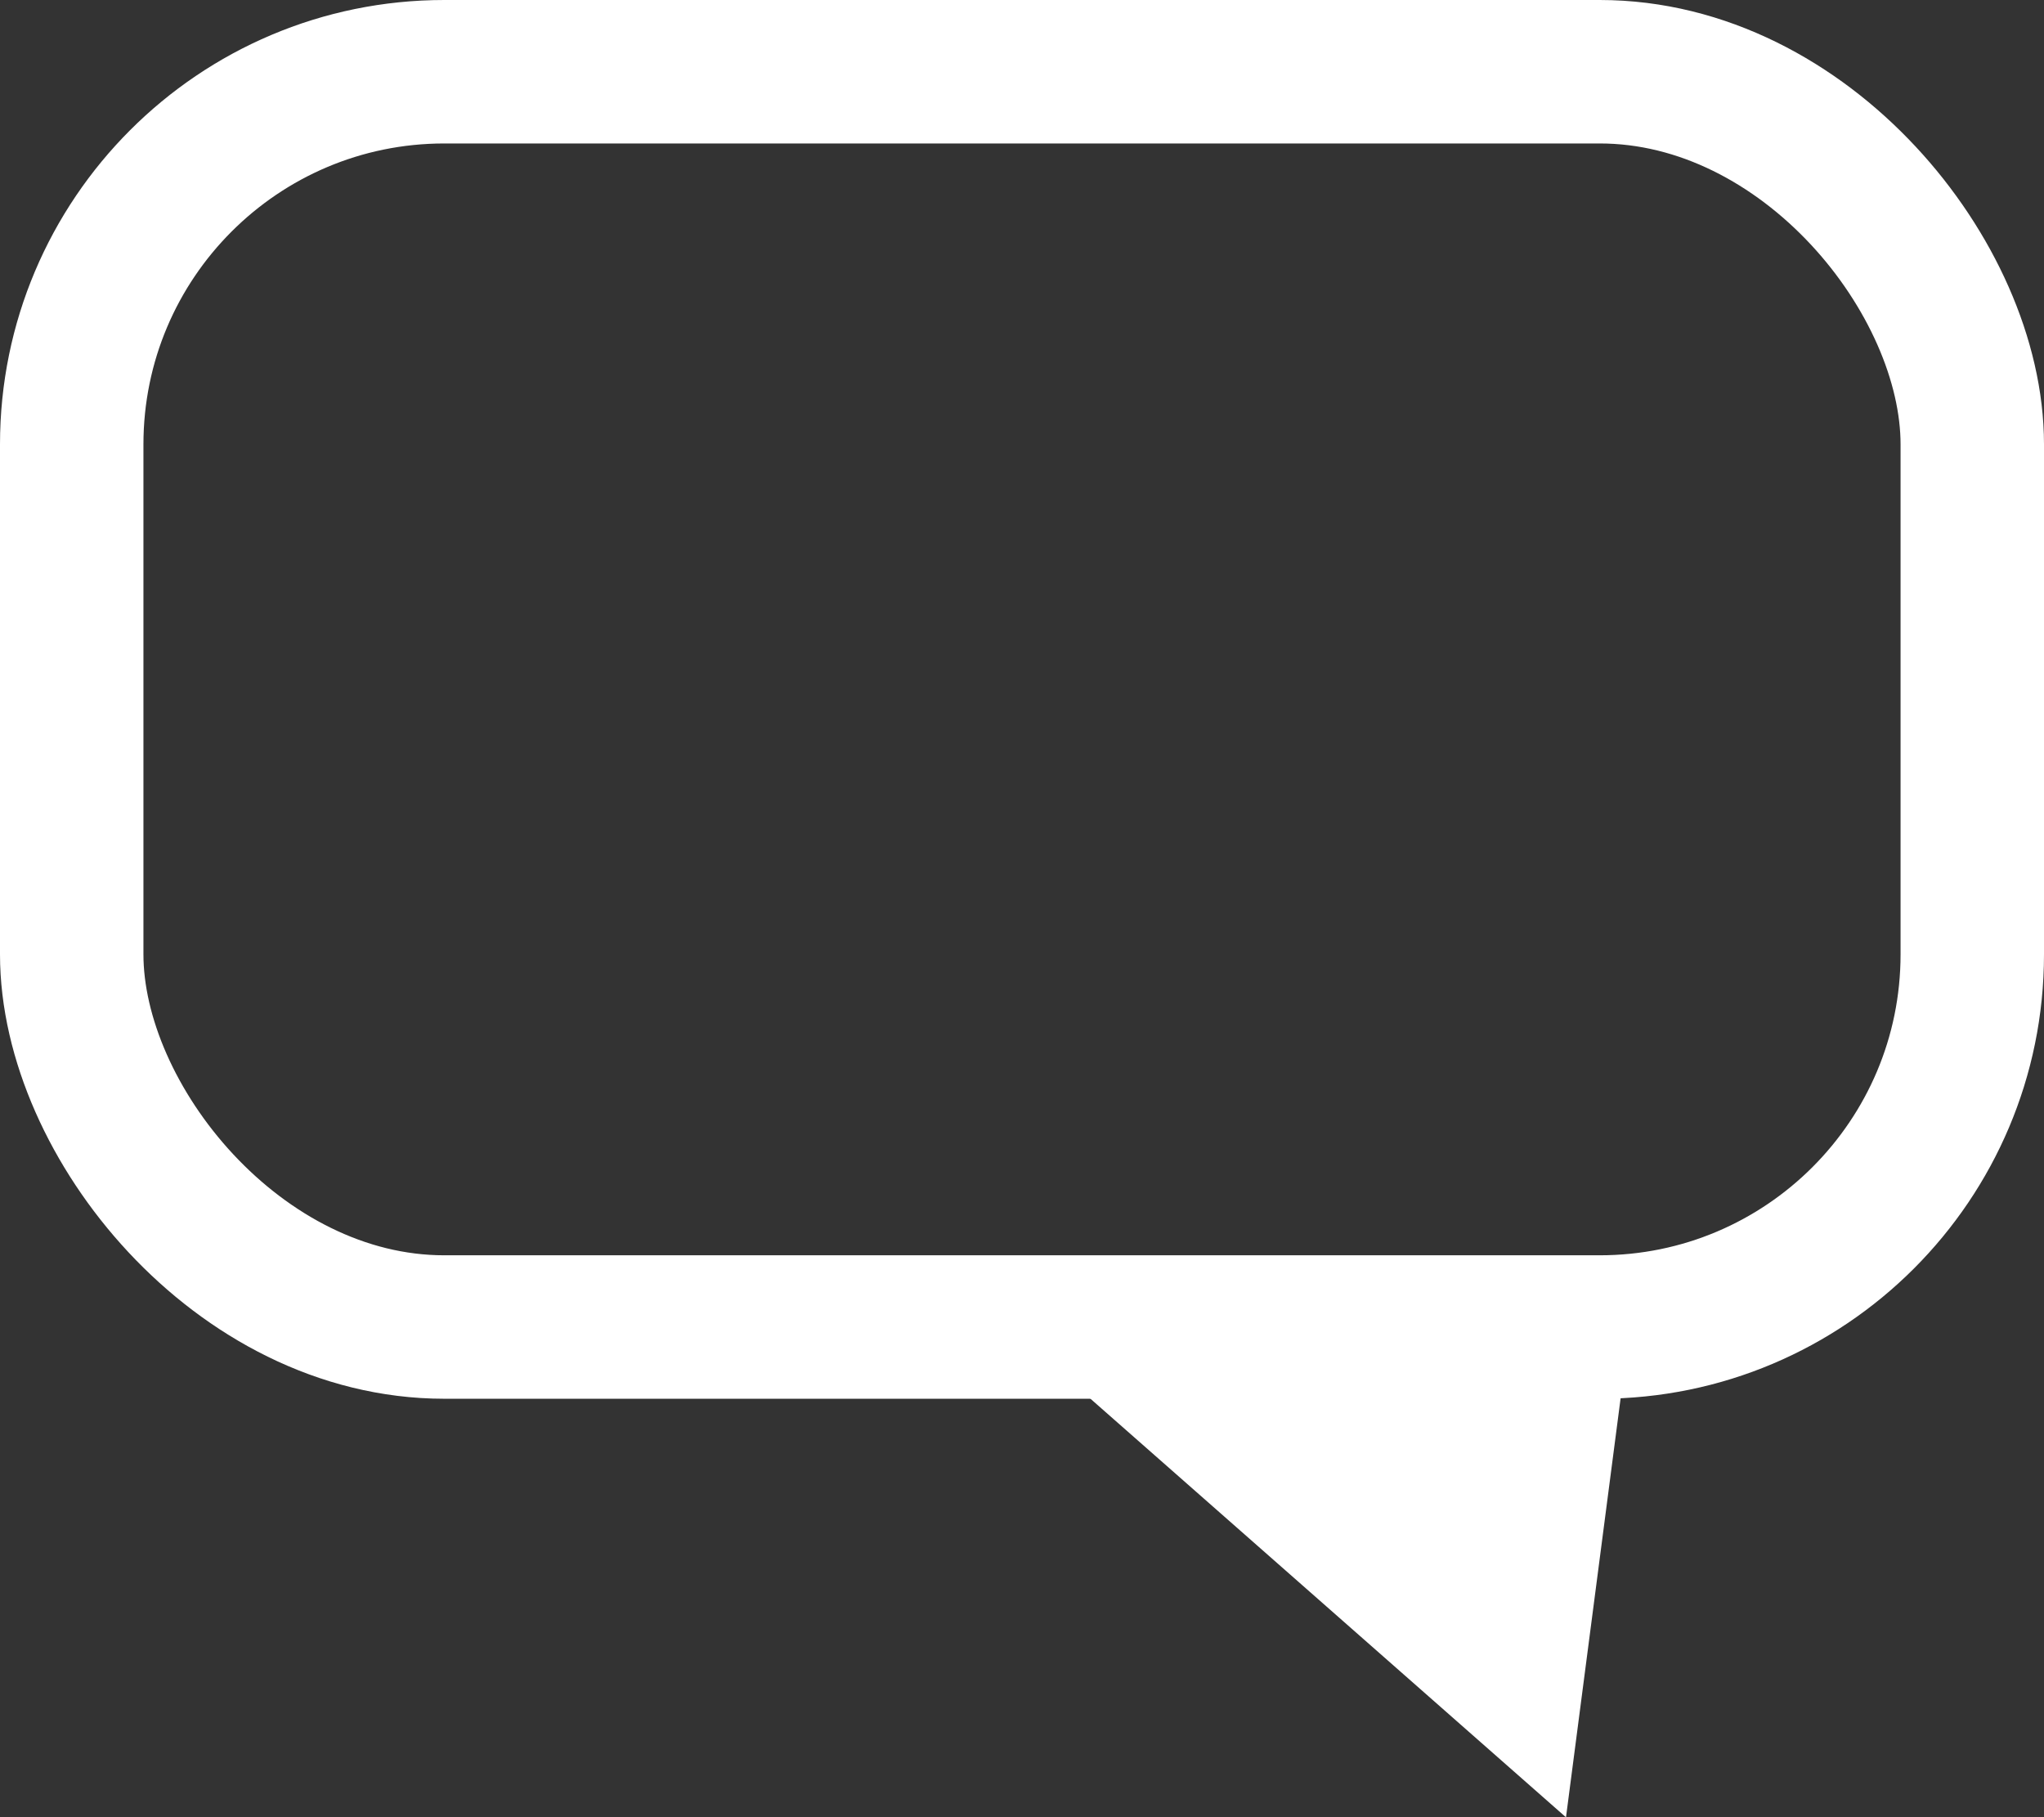 <svg xmlns="http://www.w3.org/2000/svg" viewBox="0 0 57 50.67">
  <rect x="0" y="0" width="57" height="50.67" fill="#333333" stroke="none"/>
  <defs>
    <style>
      .cls-1 {
        fill: none;
        stroke: #fff;
        stroke-miterlimit: 10;
        stroke-width: 4px;
      }

      .cls-2 {
        fill: #fff;
      }
    </style>
  </defs>
  <title>Asset 2</title>
  <g id="Layer_2" data-name="Layer 2">
    <g id="Livello_1" data-name="Livello 1">
      <g>
        <rect class="cls-1" x="2" y="2" width="53" height="35" rx="10.39" ry="10.39"/>
        <polyline class="cls-2" points="27 36 43.67 50.67 45.67 35.33"/>
      </g>
    </g>
  </g>
</svg>
